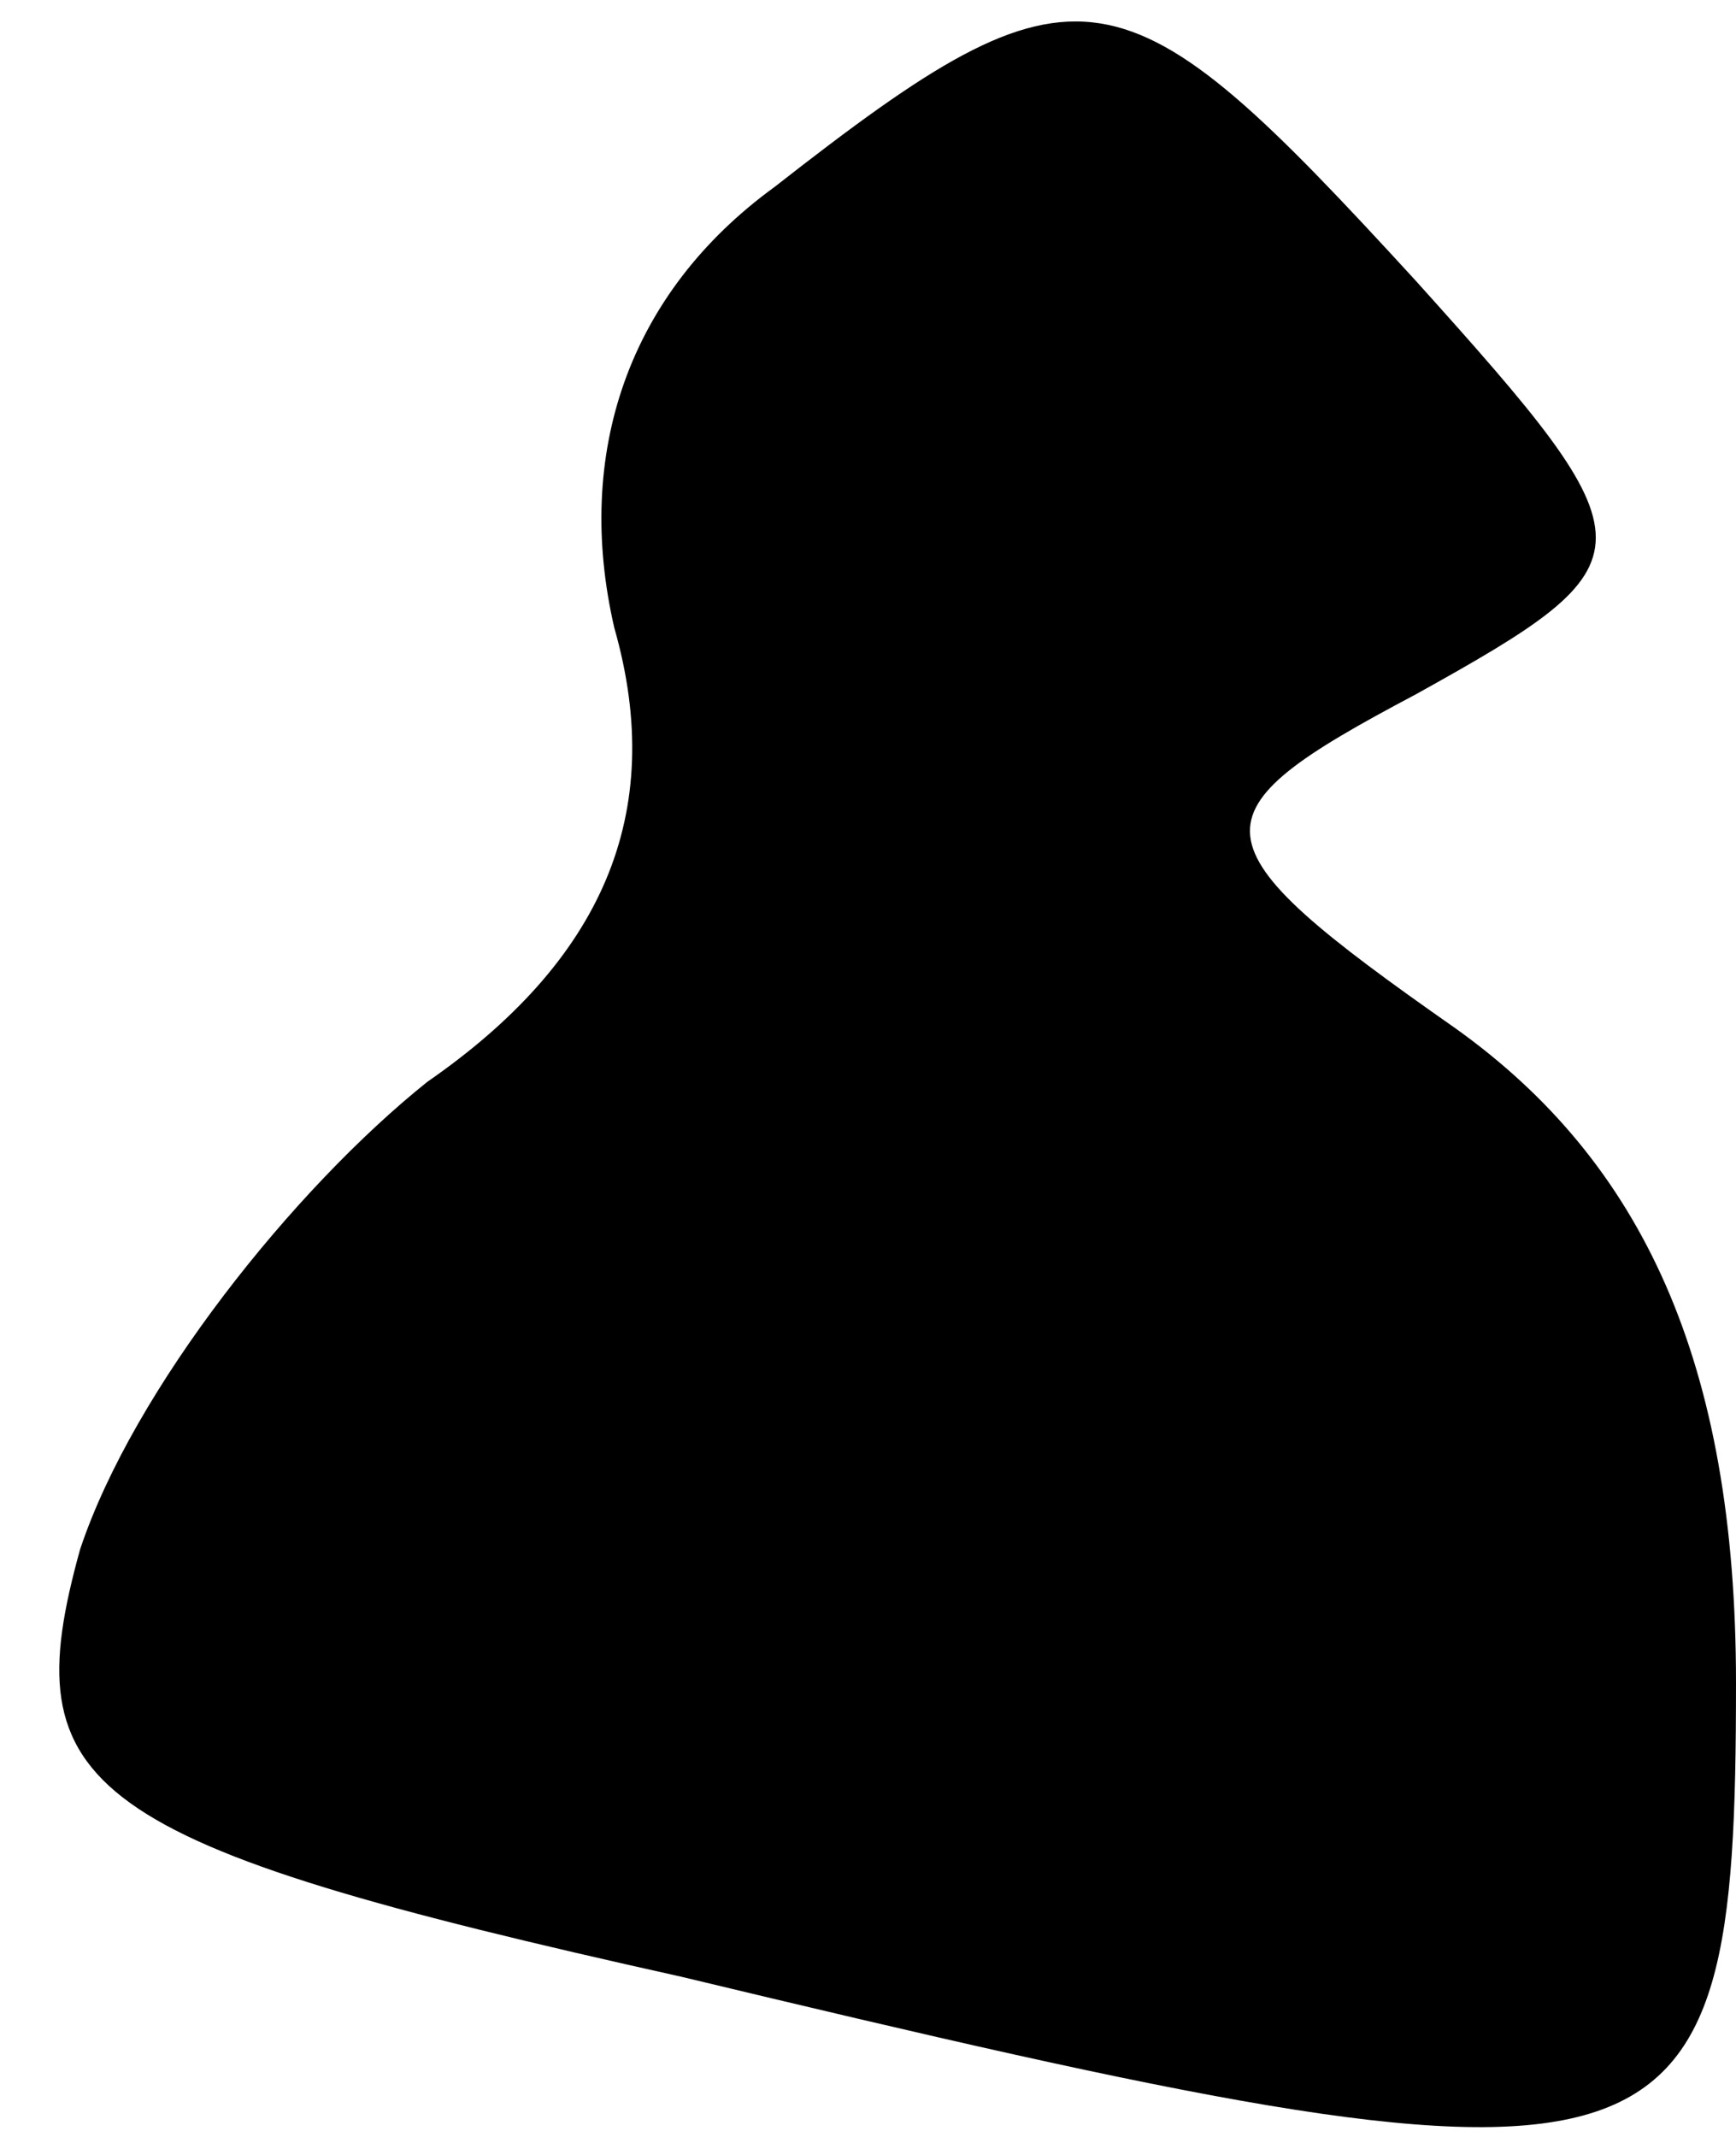 <?xml version="1.0" standalone="no"?>
<!DOCTYPE svg PUBLIC "-//W3C//DTD SVG 20010904//EN"
 "http://www.w3.org/TR/2001/REC-SVG-20010904/DTD/svg10.dtd">
<svg version="1.0" xmlns="http://www.w3.org/2000/svg"
 width="13pt" height="16pt" viewBox="0 0 13 16"
 preserveAspectRatio="xMidYMid meet">
<g transform="translate(0,16) scale(0.1,-0.1)"
fill="#000000" stroke="none">
<path fill="#000000" stroke="none" d="M58 146 c-11 -8 -15 -20 -12 -33 4 -14
-1 -25 -14 -34 -10 -8 -22 -23 -26 -35 -5 -18 0 -22 45 -32 75 -18 79 -17 79
22 0 24 -7 39 -21 49 -20 14 -20 16 -3 25 18 10 18 11 0 31 -22 24 -25 25 -48
7z"/>
</g>
</svg>

